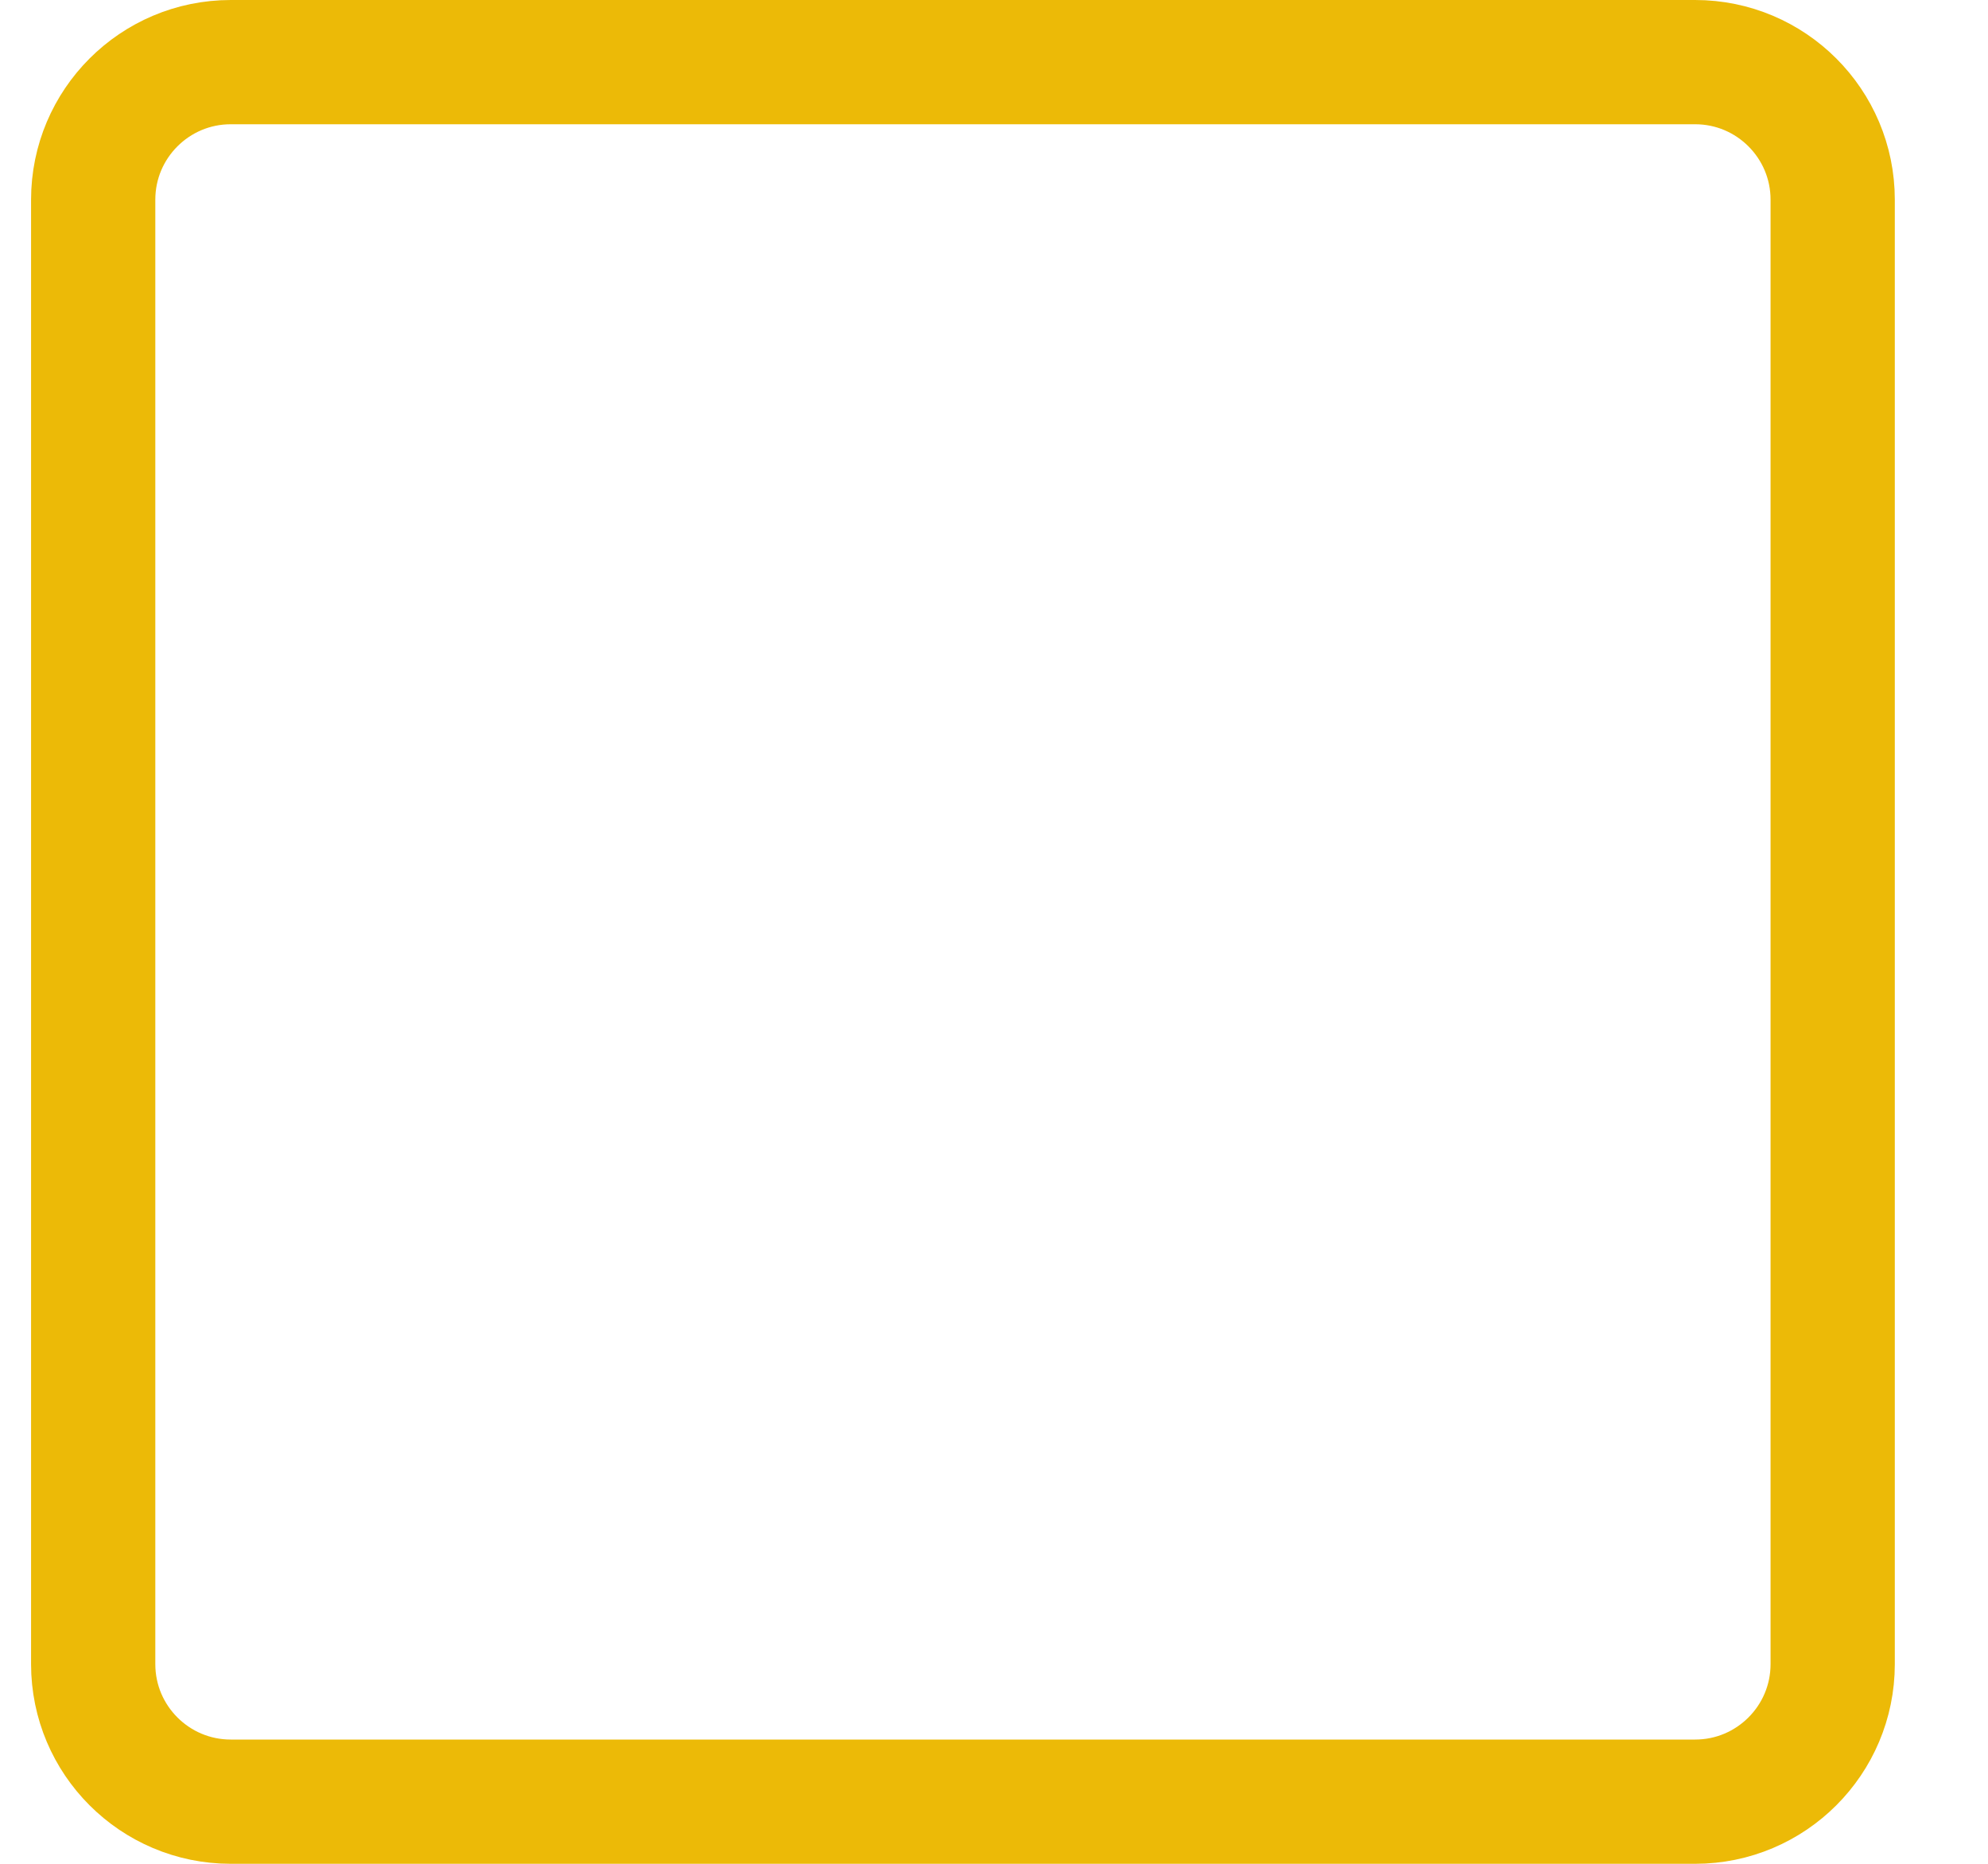 <svg width="16" height="15" viewBox="0 0 16 15" fill="none" xmlns="http://www.w3.org/2000/svg">
<path d="M1.857 0.5H13.643C14.254 0.5 14.75 0.996 14.75 1.607V13.393C14.75 14.004 14.254 14.5 13.643 14.5H1.857C1.246 14.5 0.75 14.004 0.75 13.393V1.607C0.75 0.996 1.246 0.5 1.857 0.5Z" stroke="#ECBA07"/>
</svg>
